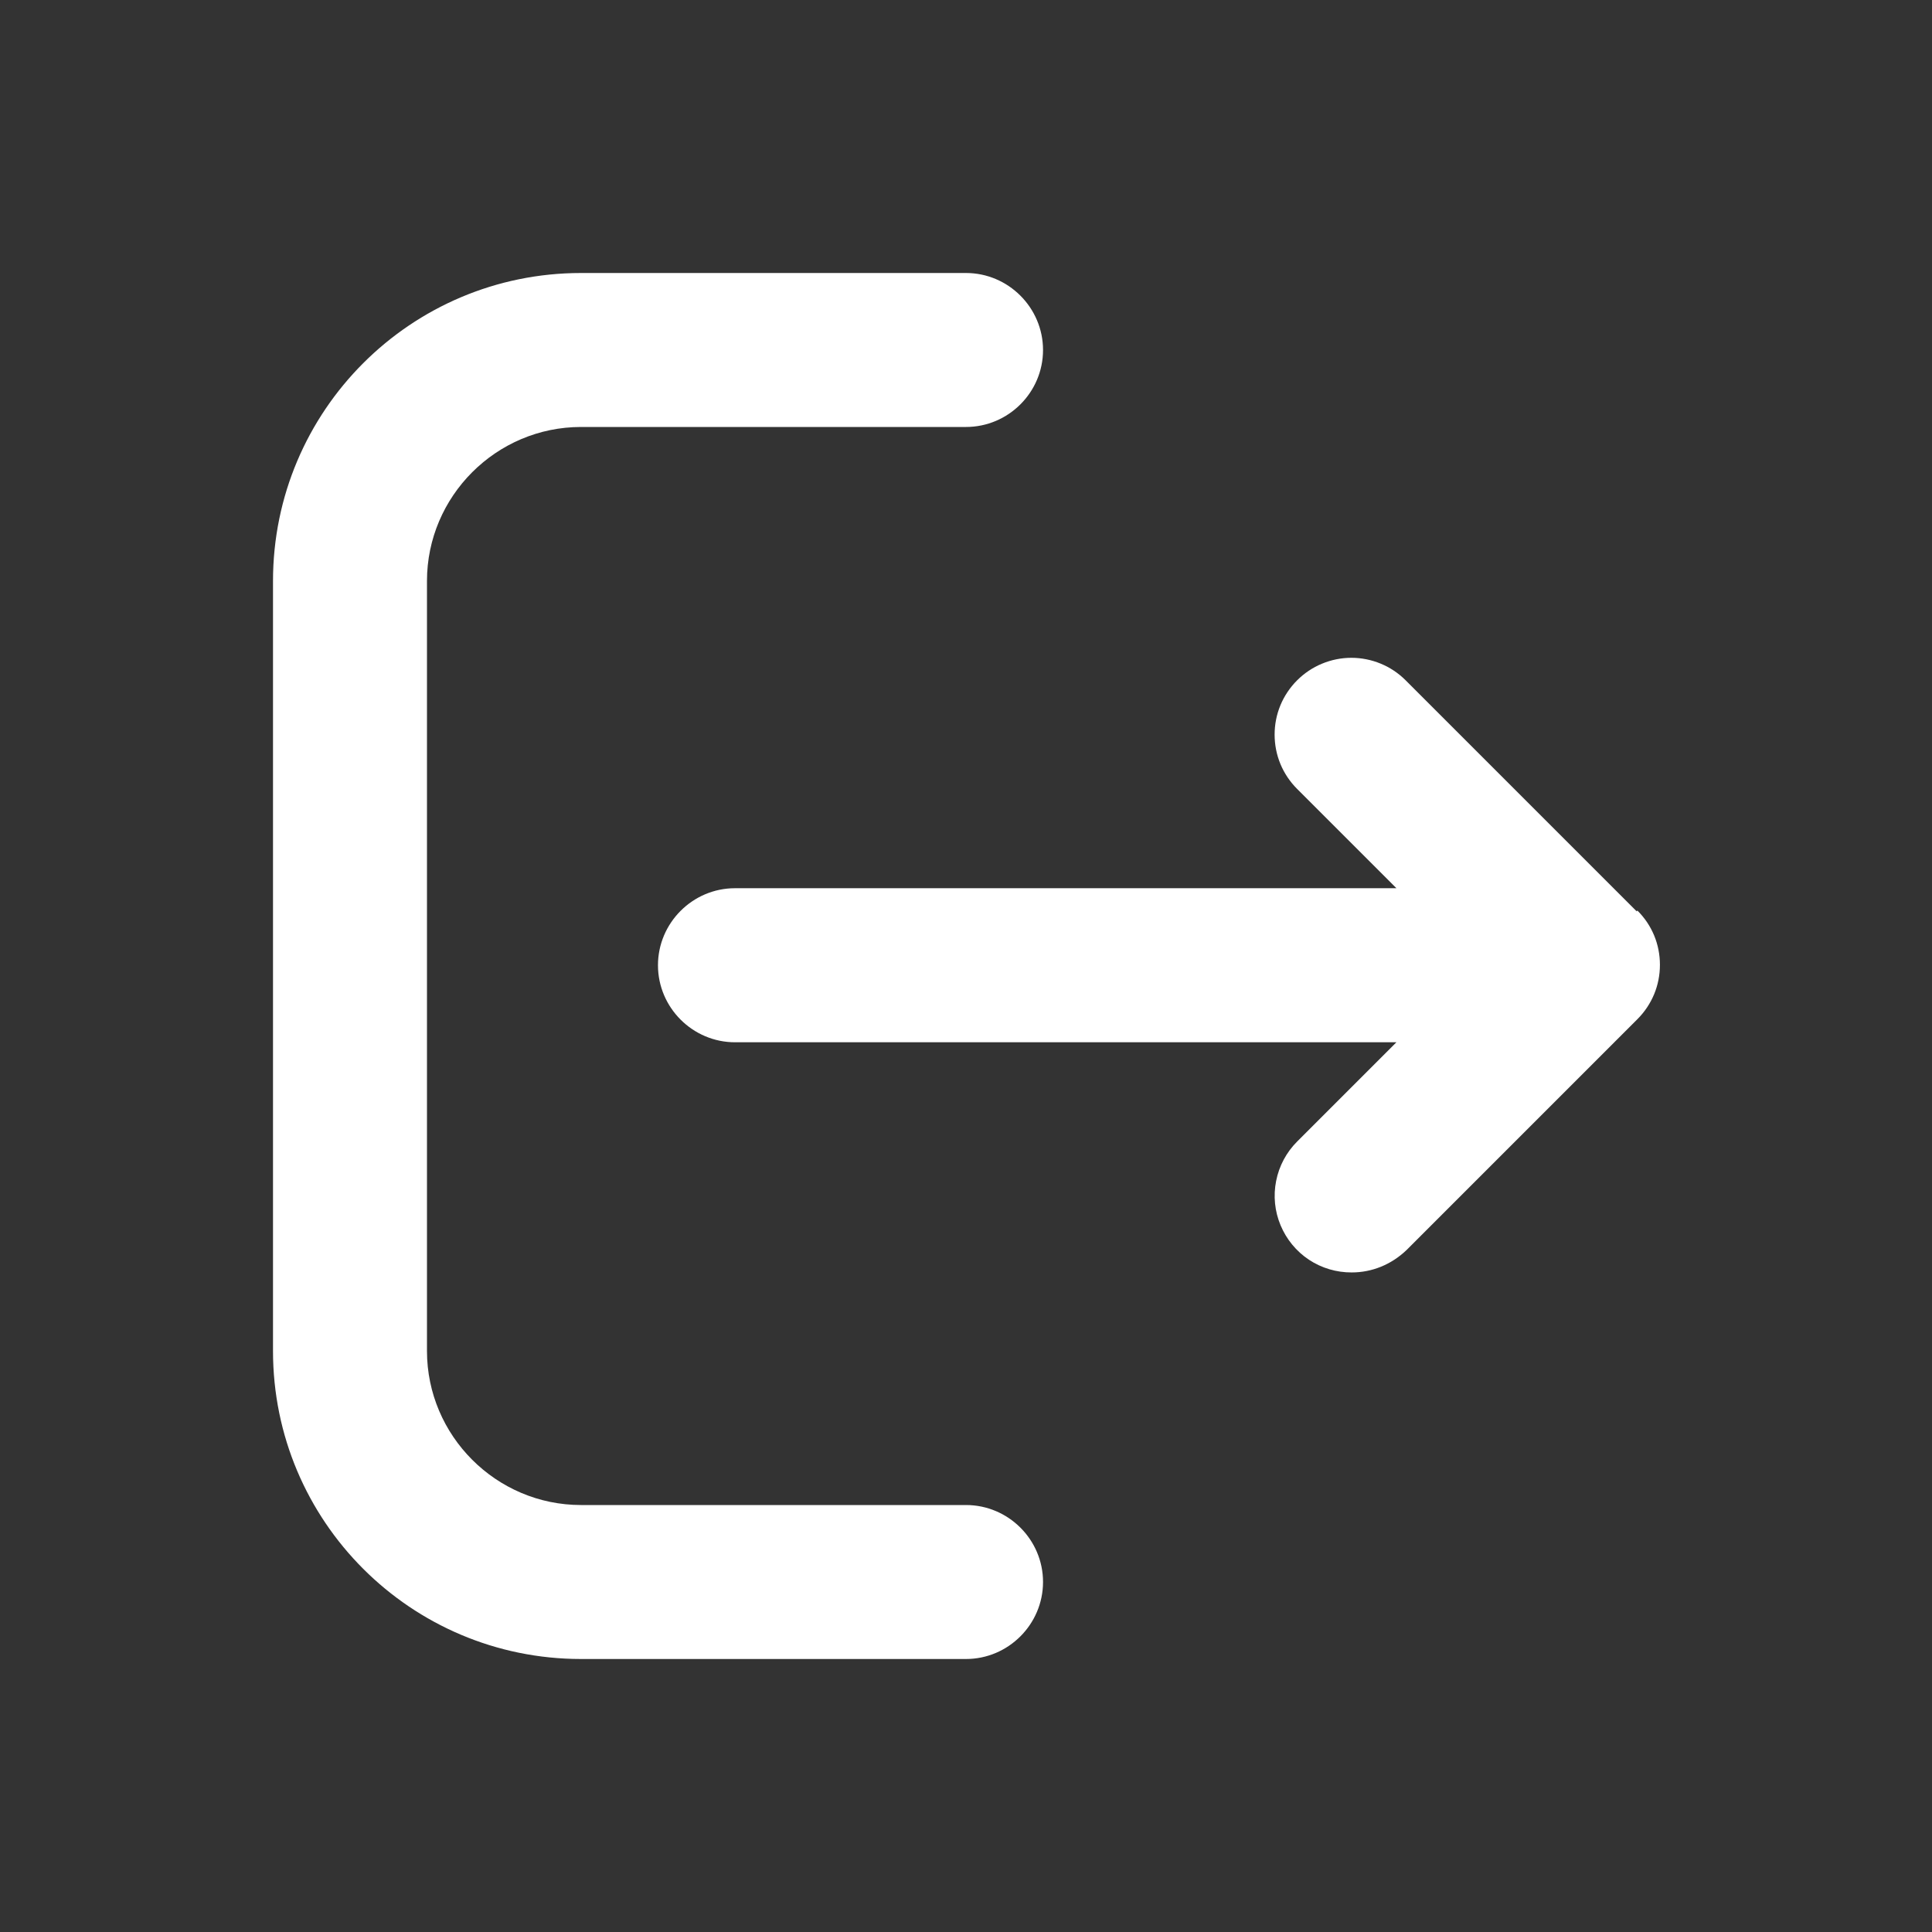 <svg width="23" height="23" viewBox="0 0 23 23" fill="none" xmlns="http://www.w3.org/2000/svg">
<rect x="0" y="0" width="23" height="23" fill="#333333" stroke="none"/>
<path d="M11.5 17.917H6.917C5.908 17.917 5.083 17.092 5.083 16.083V6.917C5.083 5.908 5.908 5.083 6.917 5.083H11.5C12.004 5.083 12.417 4.671 12.417 4.167C12.417 3.663 12.004 3.25 11.5 3.25H6.917C4.891 3.25 3.25 4.891 3.25 6.917V16.083C3.25 18.109 4.891 19.75 6.917 19.75H11.5C12.004 19.75 12.417 19.337 12.417 18.833C12.417 18.329 12.004 17.917 11.5 17.917Z" fill="white"/>
<path d="M19.484 10.849L16.734 8.099C16.649 8.014 16.549 7.947 16.438 7.901C16.327 7.855 16.208 7.831 16.088 7.831C15.968 7.831 15.849 7.855 15.738 7.901C15.627 7.947 15.527 8.014 15.442 8.099C15.357 8.184 15.289 8.285 15.243 8.396C15.197 8.507 15.174 8.625 15.174 8.745C15.174 8.865 15.197 8.984 15.243 9.095C15.289 9.206 15.357 9.307 15.442 9.392L16.624 10.574H8.75C8.246 10.574 7.833 10.987 7.833 11.491C7.833 11.995 8.246 12.408 8.75 12.408H16.624L15.442 13.59C15.314 13.718 15.227 13.881 15.192 14.059C15.157 14.236 15.175 14.42 15.245 14.587C15.315 14.754 15.432 14.897 15.583 14.997C15.734 15.097 15.912 15.149 16.092 15.148C16.331 15.148 16.56 15.057 16.743 14.883L19.493 12.133C19.578 12.048 19.646 11.947 19.692 11.836C19.738 11.725 19.761 11.606 19.761 11.486C19.761 11.366 19.738 11.247 19.692 11.136C19.646 11.025 19.578 10.925 19.493 10.84L19.484 10.849Z" fill="white"/>
</svg>
